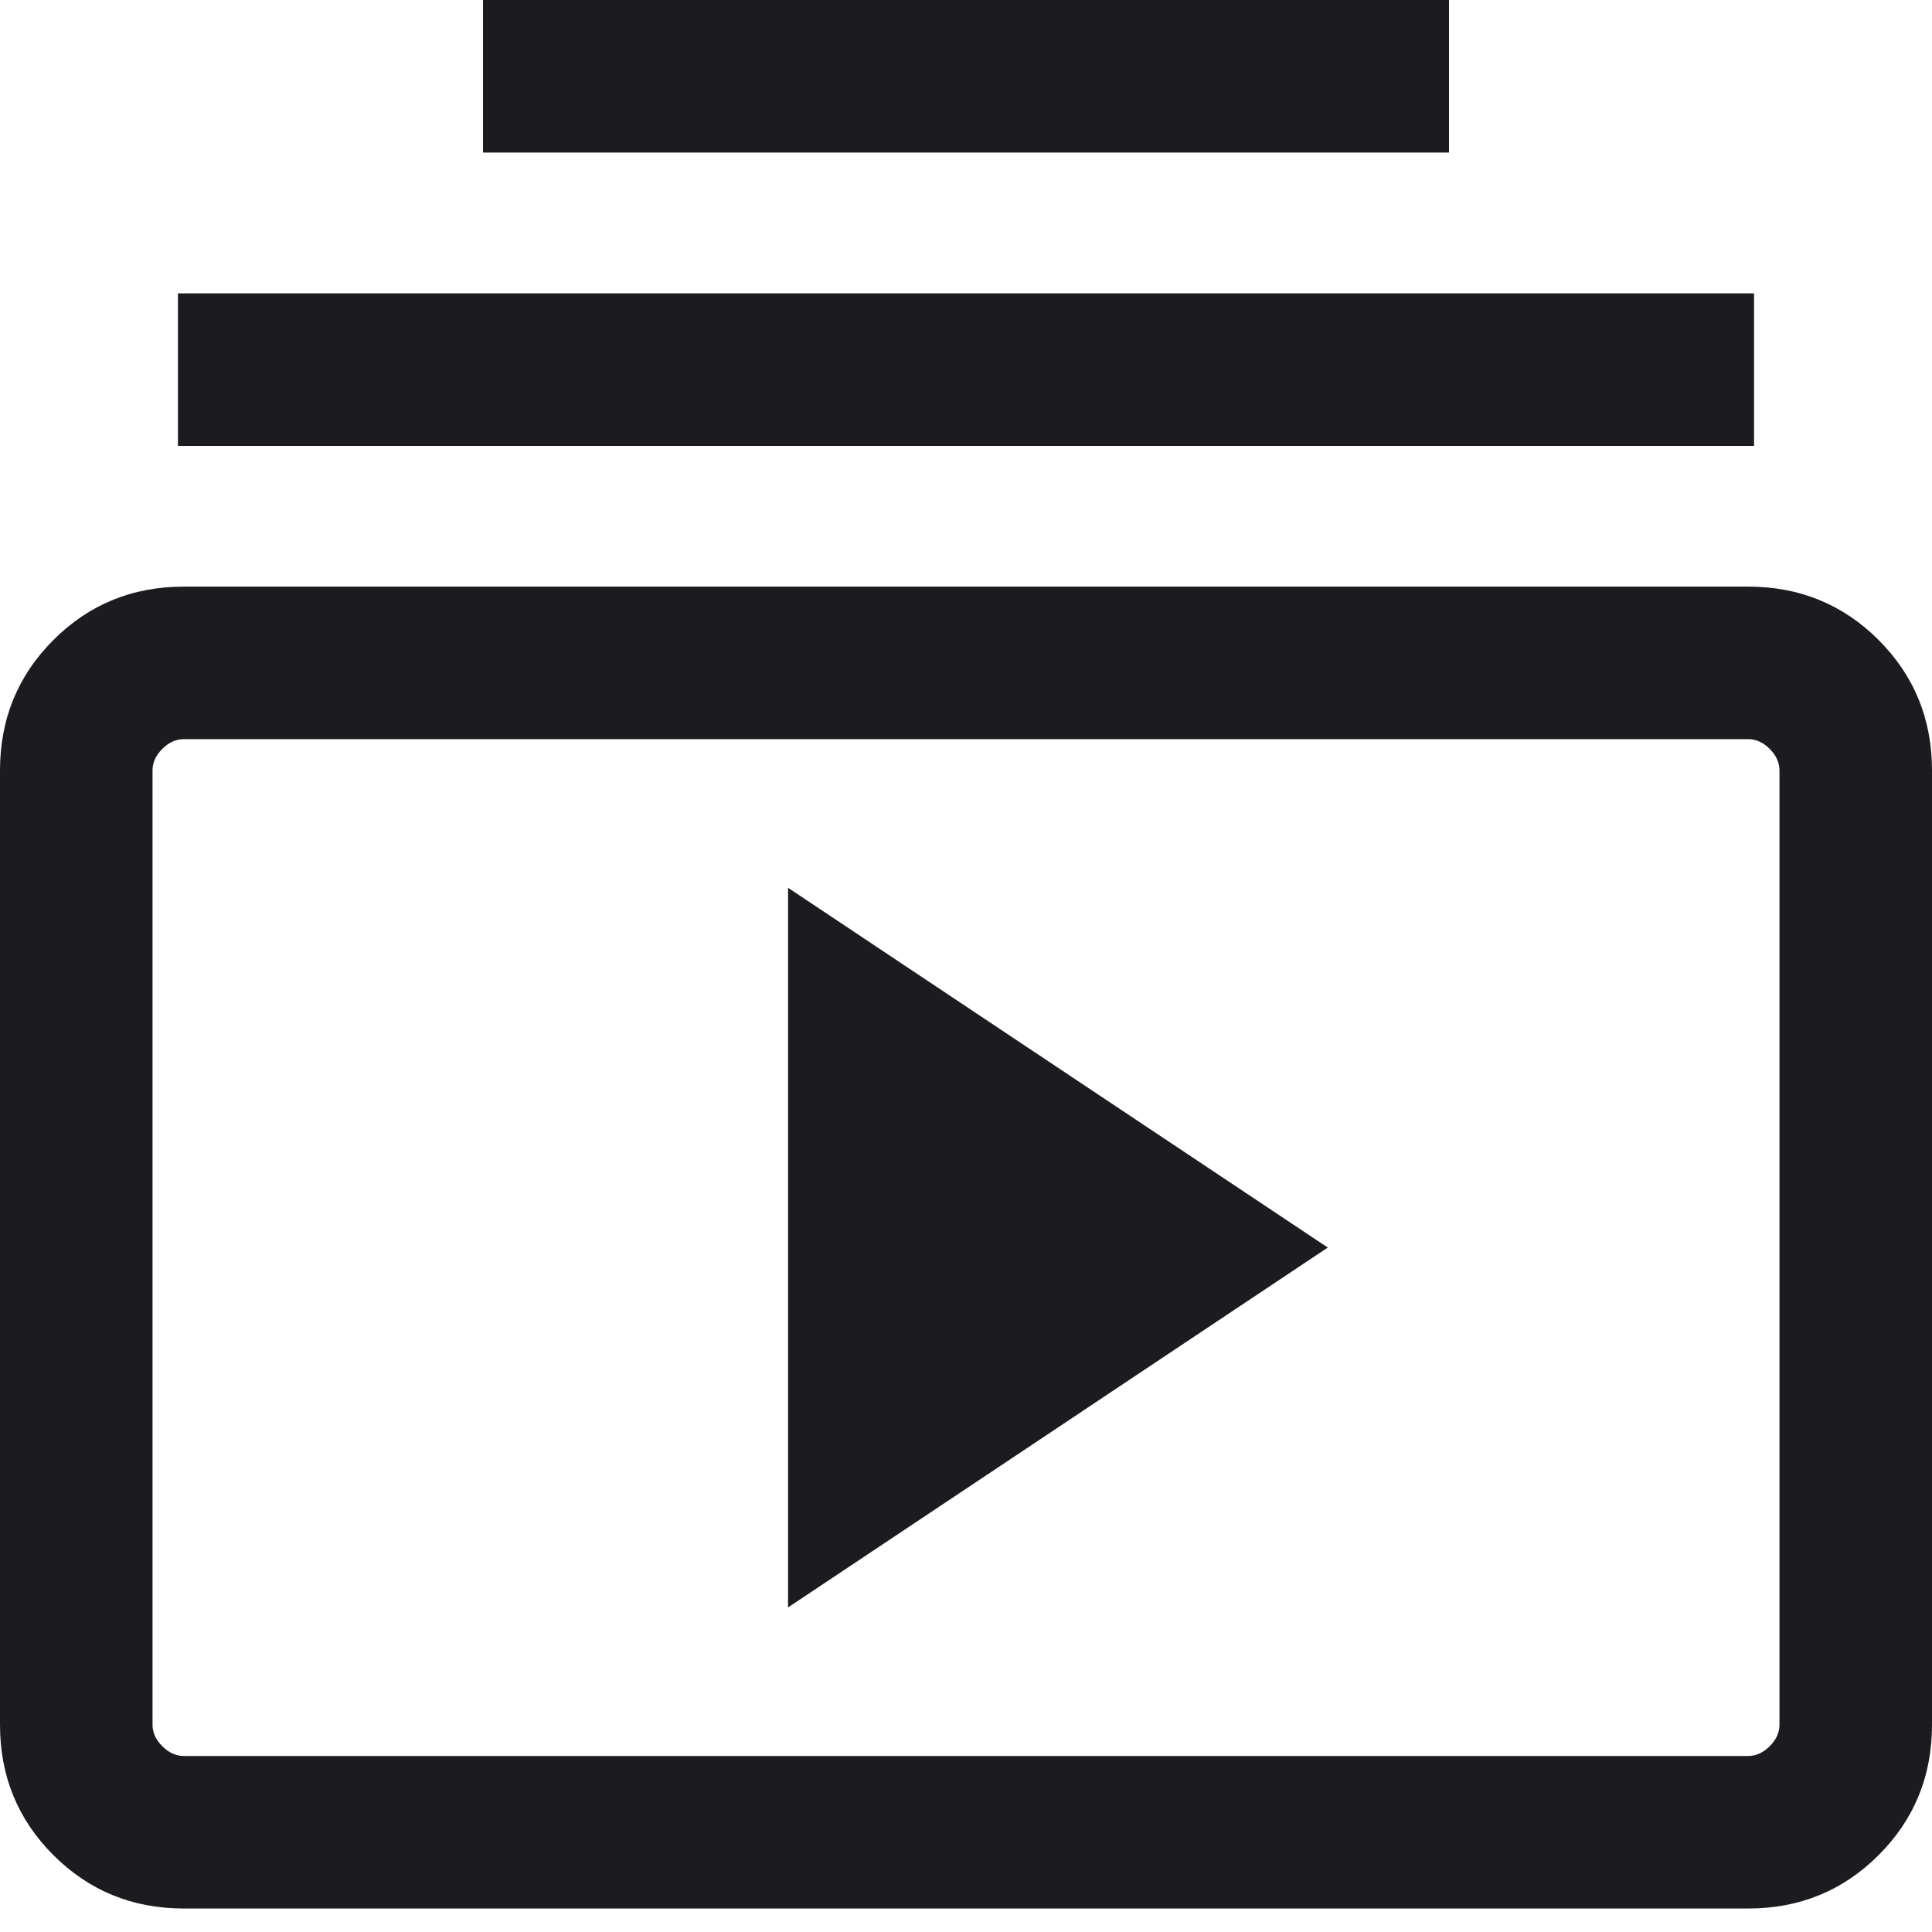 <svg width="19" height="19" viewBox="0 0 19 19" fill="none" xmlns="http://www.w3.org/2000/svg">
<path d="M1.808 18.769C1.303 18.769 0.875 18.594 0.525 18.244C0.175 17.894 0 17.467 0 16.962V7.577C0 7.072 0.175 6.644 0.525 6.294C0.875 5.944 1.303 5.769 1.808 5.769H17.192C17.697 5.769 18.125 5.944 18.475 6.294C18.825 6.644 19 7.072 19 7.577V16.962C19 17.467 18.825 17.894 18.475 18.244C18.125 18.594 17.697 18.769 17.192 18.769H1.808ZM1.808 17.269H17.192C17.269 17.269 17.34 17.237 17.404 17.173C17.468 17.109 17.5 17.038 17.5 16.962V7.577C17.5 7.5 17.468 7.429 17.404 7.365C17.34 7.301 17.269 7.269 17.192 7.269H1.808C1.731 7.269 1.66 7.301 1.596 7.365C1.532 7.429 1.5 7.5 1.5 7.577V16.962C1.5 17.038 1.532 17.109 1.596 17.173C1.66 17.237 1.731 17.269 1.808 17.269ZM7.75 15.808L13.058 12.269L7.75 8.731V15.808ZM1.75 4.385V2.885H17.25V4.385H1.75ZM4.75 1.5V0H14.25V1.5H4.75Z" fill="#1C1B1F"/>
</svg>
